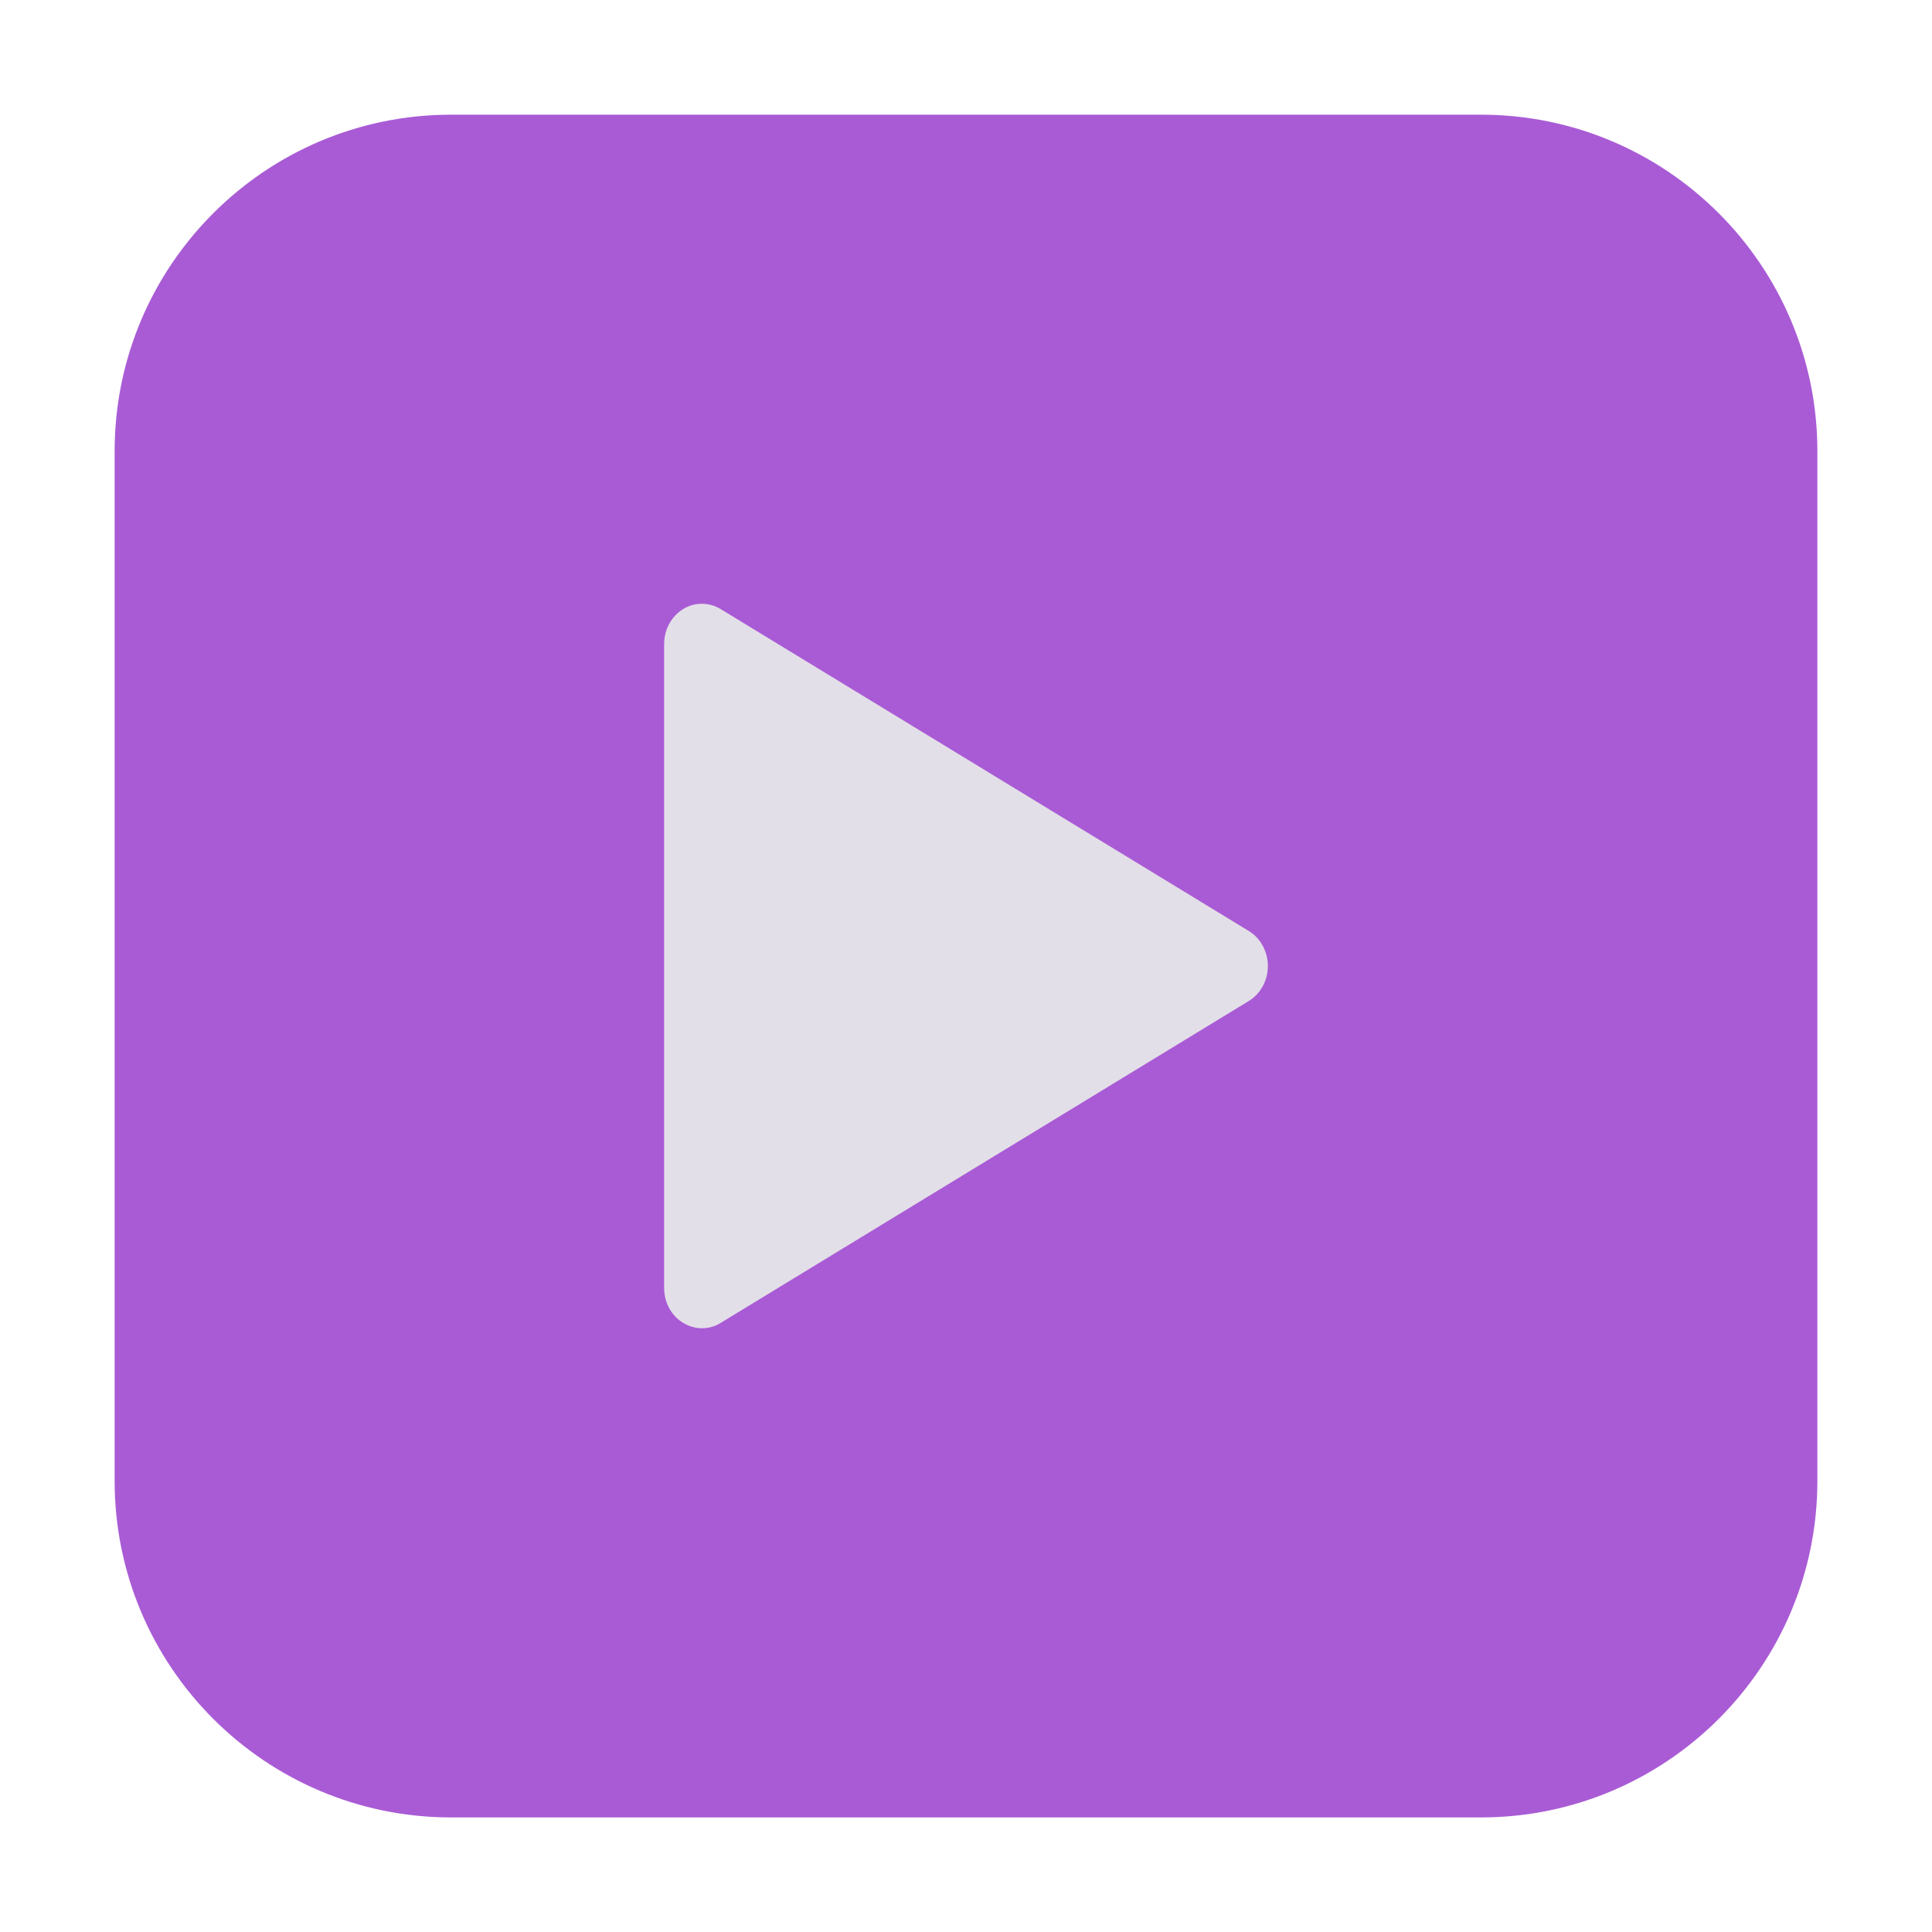 <svg height="36pt" viewBox="0 0 36 36" width="36pt" xmlns="http://www.w3.org/2000/svg"><path d="m8.406 2.137h19.188c3.461 0 6.27 2.809 6.27 6.27v19.188c0 3.461-2.809 6.27-6.27 6.27h-19.188c-3.461 0-6.27-2.809-6.27-6.27v-19.188c0-3.461 2.809-6.27 6.27-6.27zm0 0" fill="#a95bd5" fill-rule="evenodd"/><path d="m13.09 11.25c-.188-.004-.371.074-.504.215-.137.141-.211.336-.211.535v12c0 .266.133.516.352.648.215.133.484.137.699.004l9.844-6c .219-.133.355-.383.355-.652s-.137-.52-.355-.652l-9.844-6c-.102-.062-.215-.094-.332-.098zm0 0" fill="#e3dfe8"/></svg>